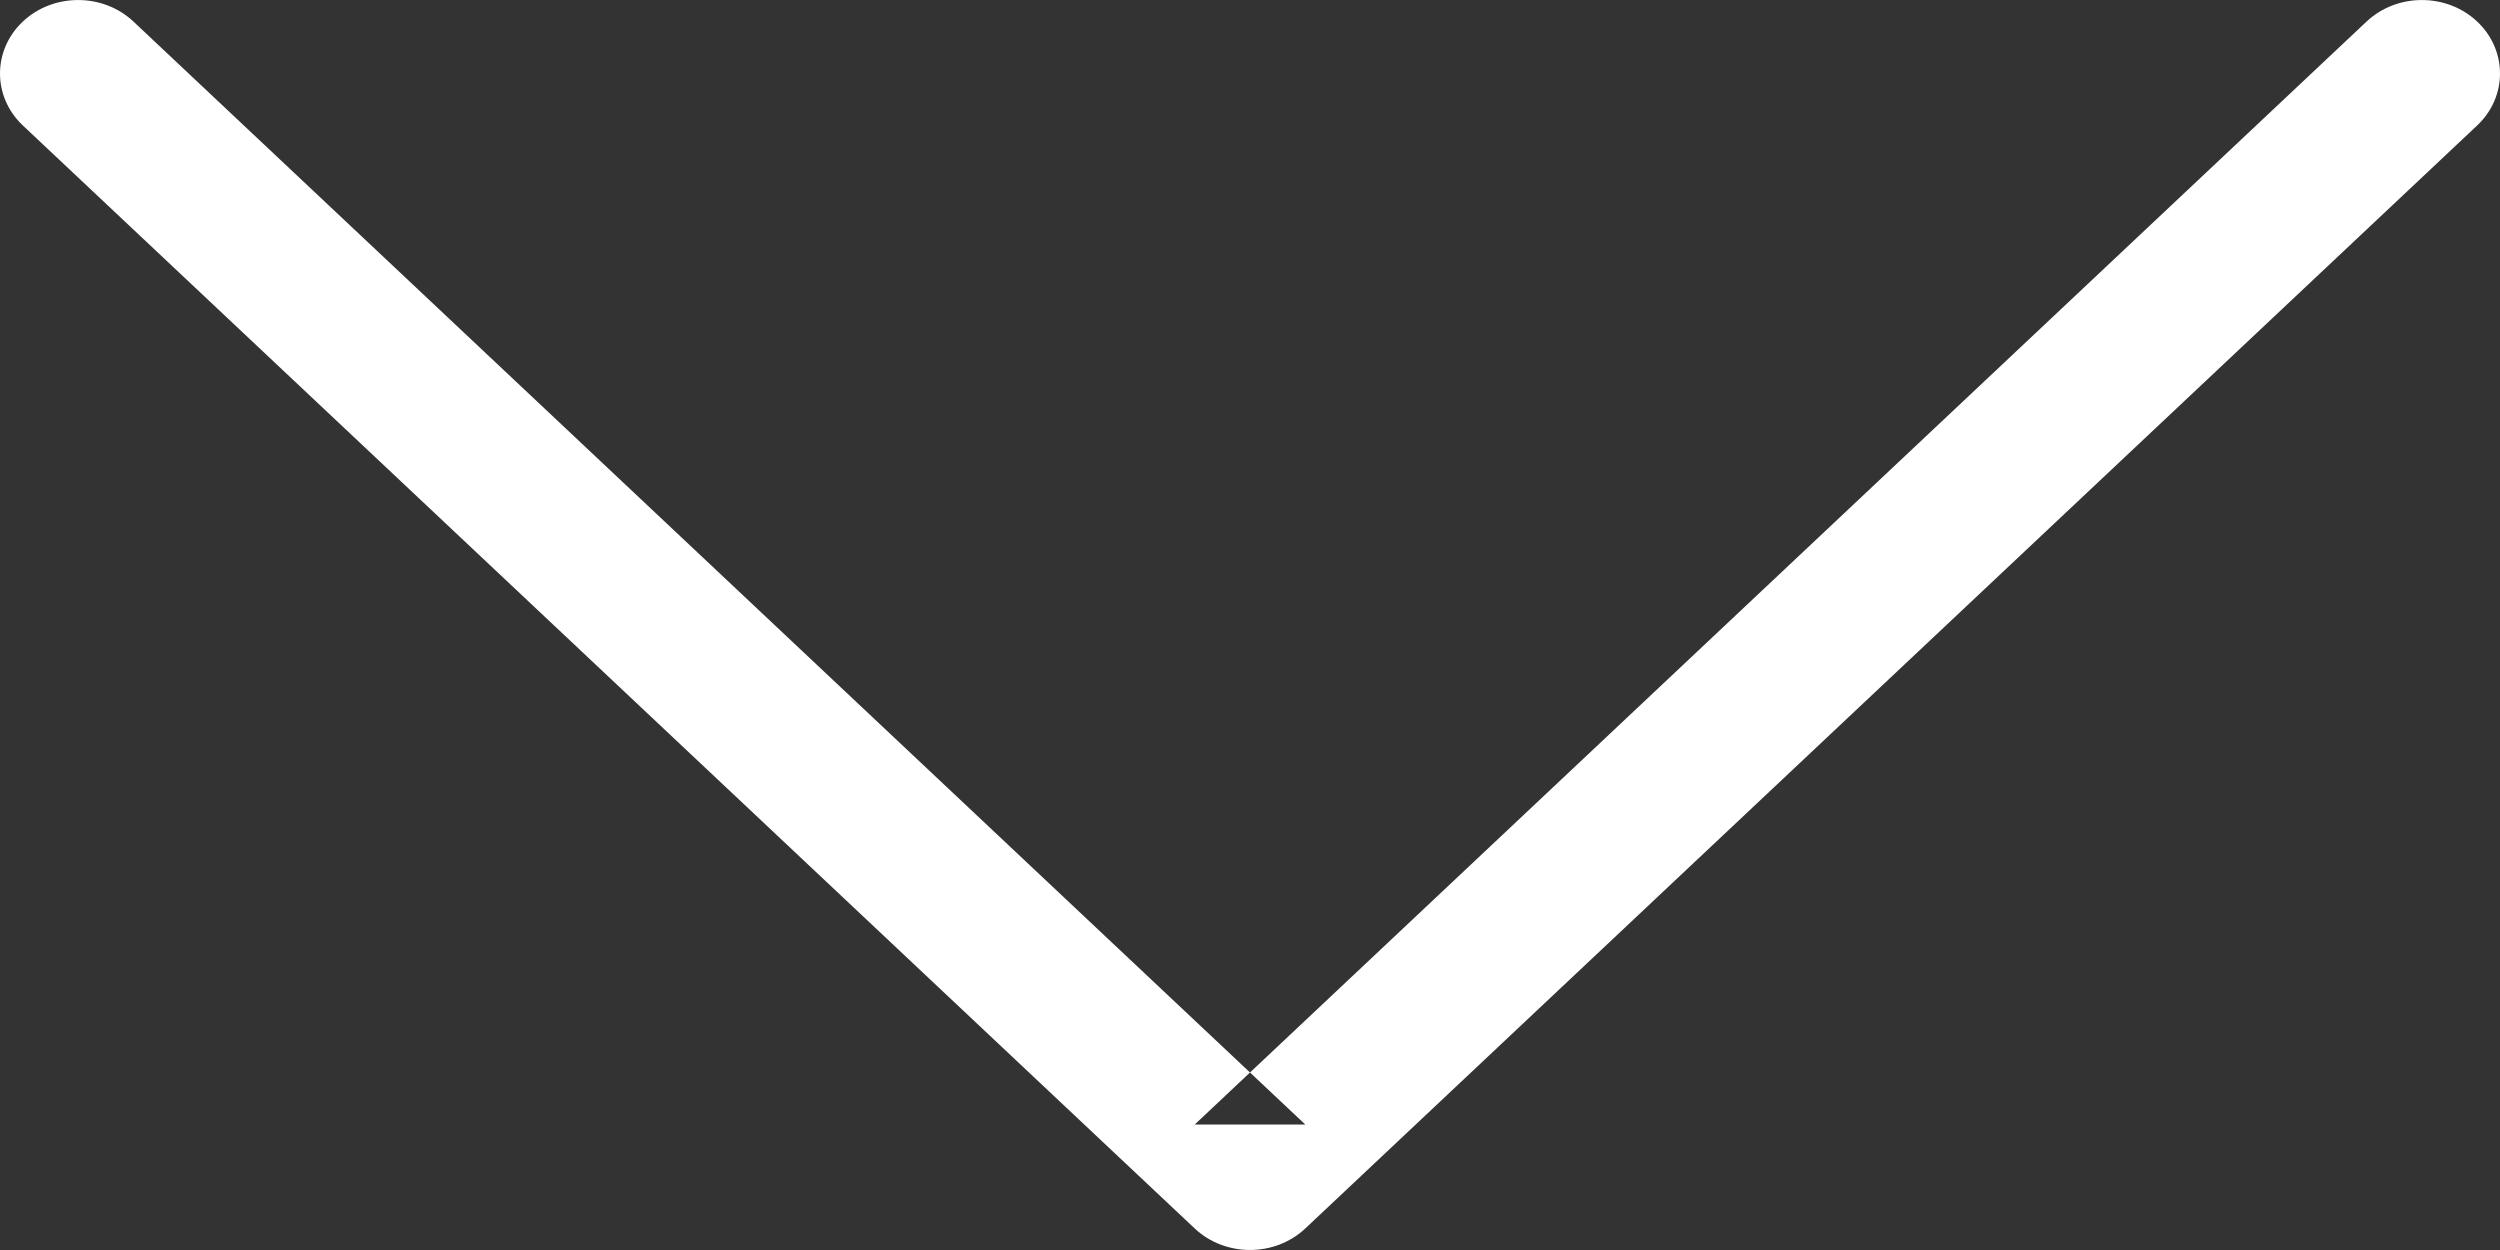 <?xml version="1.0" encoding="UTF-8" standalone="no"?>
<svg width="20px" height="10px" viewBox="0 0 20 10" version="1.1" xmlns="http://www.w3.org/2000/svg" xmlns:xlink="http://www.w3.org/1999/xlink" xmlns:sketch="http://www.bohemiancoding.com/sketch/ns">
    <rect x="0" y="0" width="20" height="10" fill="#333333" stroke="none"/>
    <!-- Generator: Sketch 3.3.2 (12043) - http://www.bohemiancoding.com/sketch -->
    <title>Shape</title>
    <desc>Created with Sketch.</desc>
    <defs></defs>
    <g id="Page-1" stroke="none" stroke-width="1" fill="none" fill-rule="evenodd" sketch:type="MSPage">
        <path d="M18.933,0.172 L9.558,8.996 L10.442,8.996 L1.067,0.172 C0.823,-0.057 0.427,-0.057 0.183,0.172 C-0.061,0.402 -0.061,0.774 0.183,1.004 L9.558,9.828 C9.802,10.057 10.198,10.057 10.442,9.828 L19.817,1.004 C20.061,0.774 20.061,0.402 19.817,0.172 C19.573,-0.057 19.177,-0.057 18.933,0.172 L18.933,0.172 Z" id="Shape" fill="#FFFFFF" sketch:type="MSShapeGroup"></path>
    </g>
</svg>